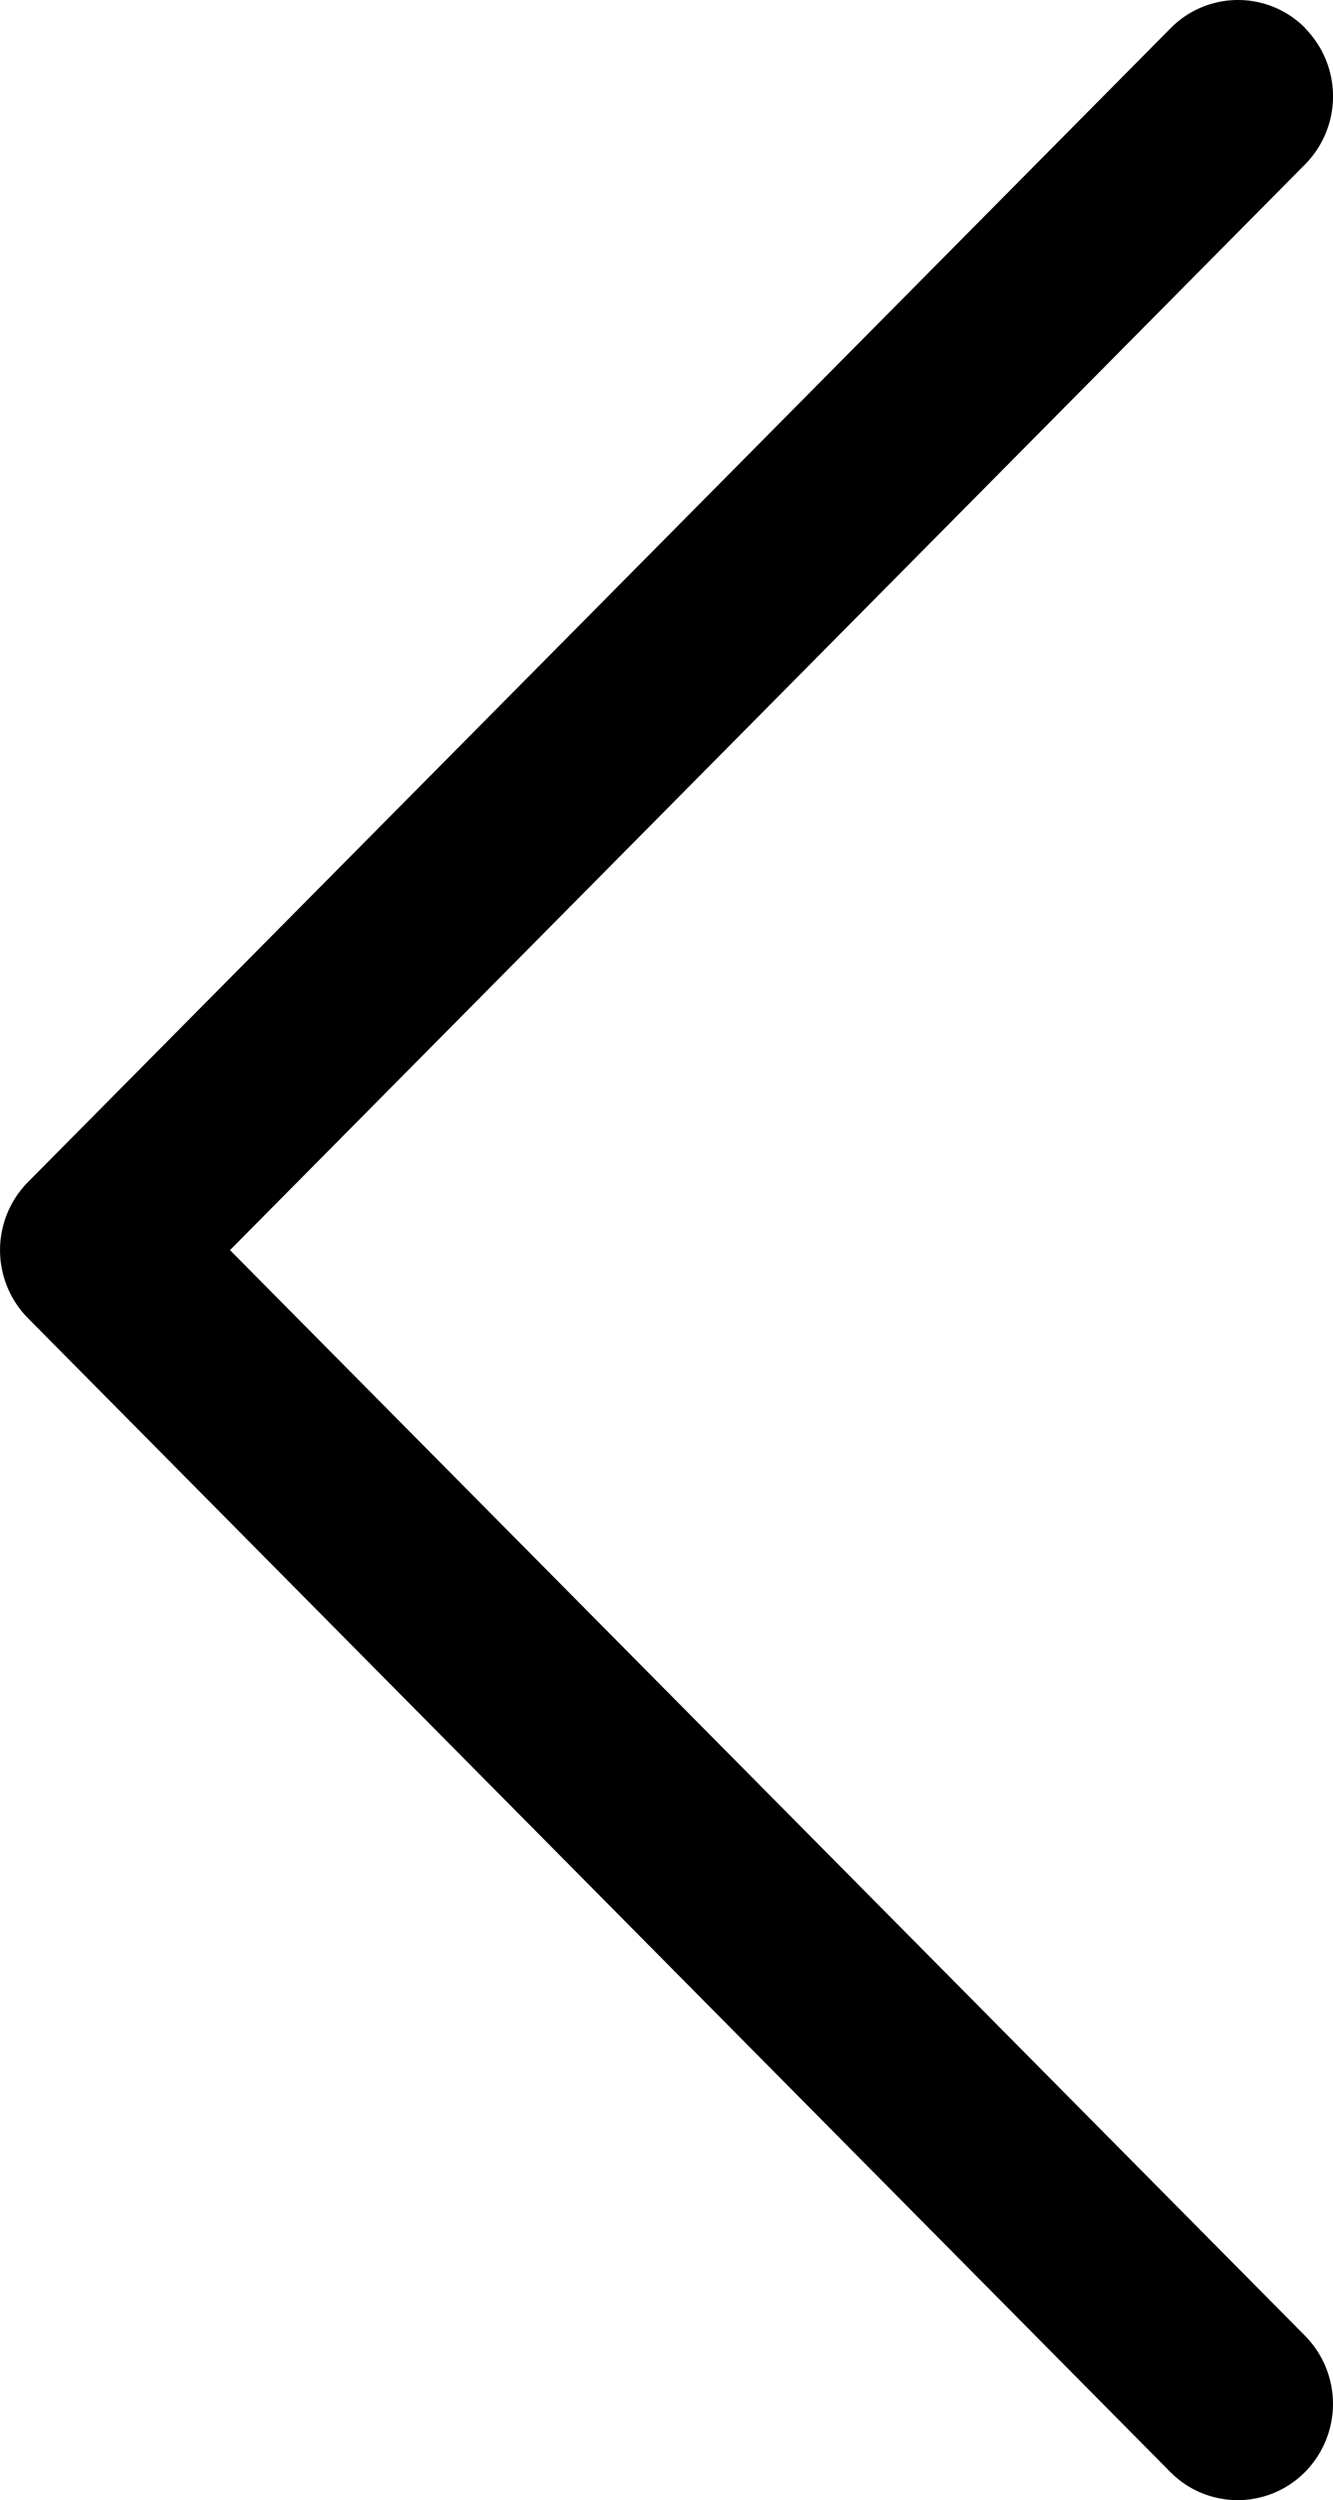 <svg xmlns="http://www.w3.org/2000/svg" width="21.339" height="40" viewBox="0 0 21.339 40">
  <path id="chevron-down_2_" data-name="chevron-down (2)" d="M1.951,4.947a1.549,1.549,0,0,1,2.178,0L21.5,22.157,38.87,4.947a1.551,1.551,0,0,1,2.178,0,1.516,1.516,0,0,1,0,2.158L22.589,25.391a1.549,1.549,0,0,1-2.178,0L1.951,7.1a1.514,1.514,0,0,1,0-2.158Z" transform="translate(25.839 -1.499) rotate(90)"/>
</svg>
